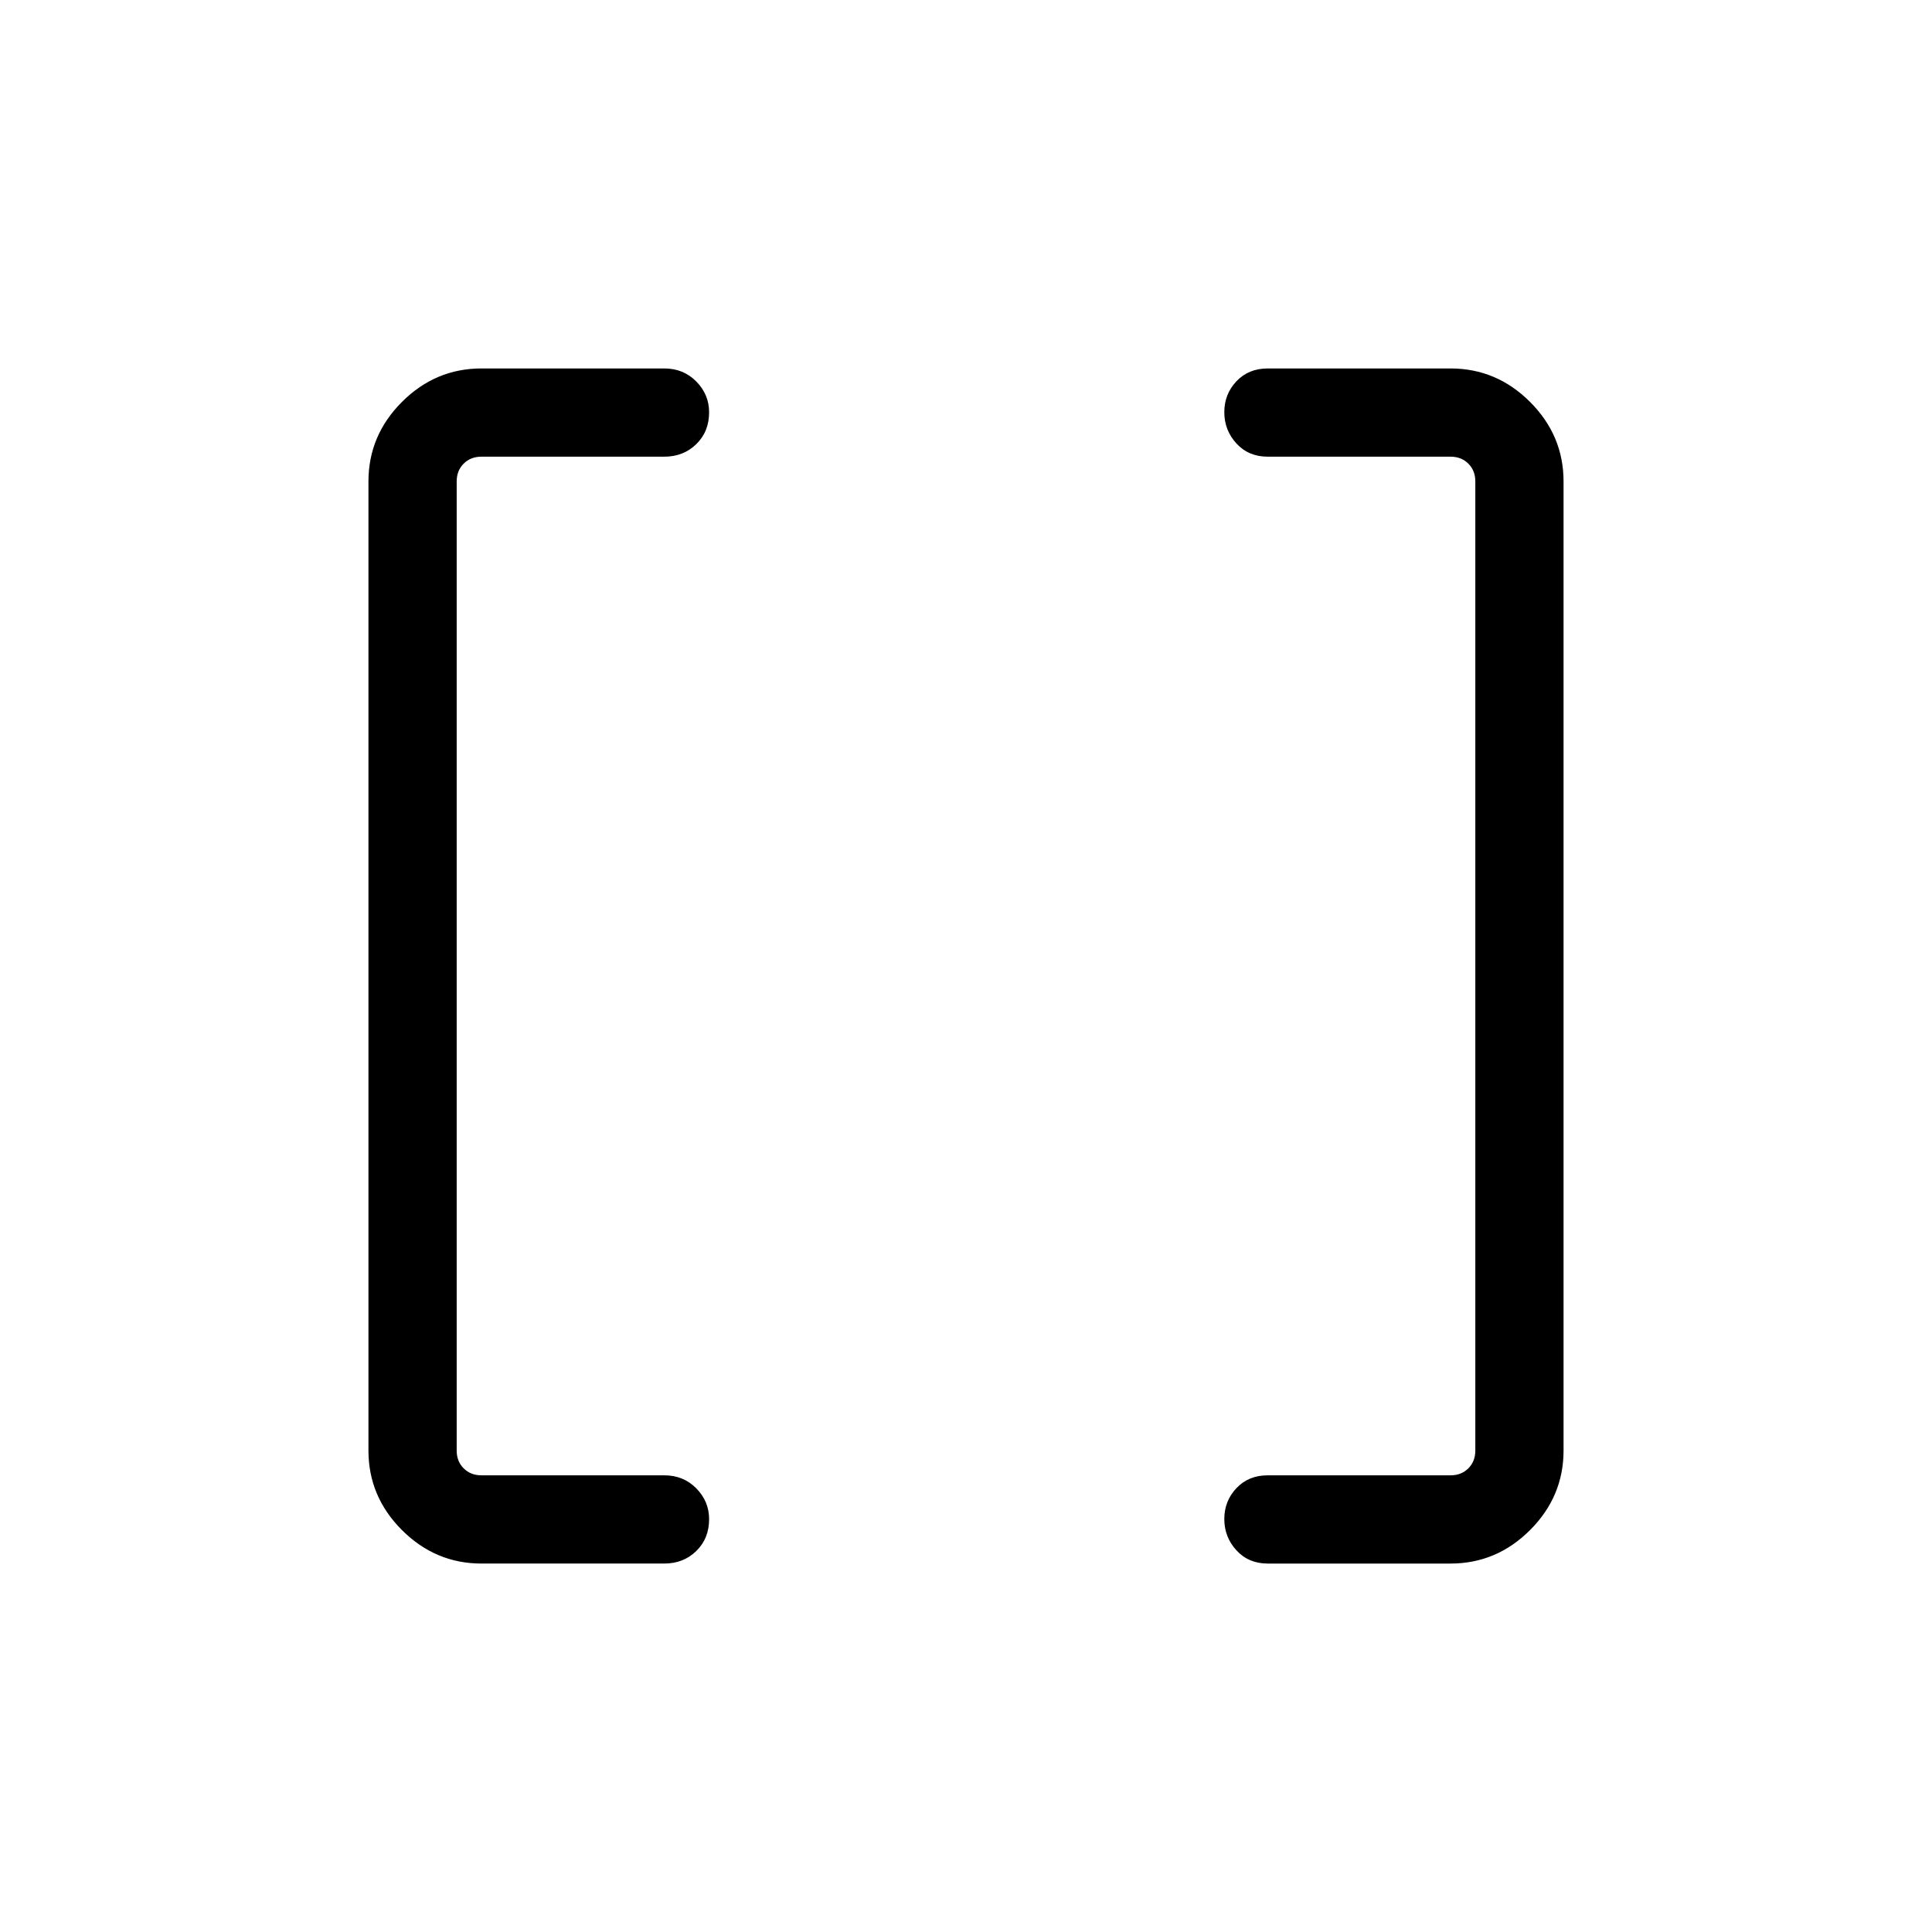 <svg xmlns="http://www.w3.org/2000/svg" height="48" viewBox="0 -960 960 960" width="48"><path d="M629.92-183.08q-9.53 0-15.55-6.58-6.02-6.57-6.02-15.54 0-8.96 6.02-15.34 6.02-6.38 15.55-6.38h90.85q5.38 0 8.84-3.47 3.47-3.46 3.47-8.84v-481.54q0-5.38-3.47-8.84-3.46-3.47-8.84-3.47h-90.85q-9.53 0-15.55-6.57-6.02-6.58-6.02-15.54 0-8.97 6.02-15.35 6.02-6.38 15.55-6.38h90.85q22.86 0 39.51 16.64 16.64 16.65 16.64 39.51v481.54q0 22.86-16.64 39.51-16.65 16.64-39.51 16.64h-90.85Zm-390.69 0q-22.86 0-39.51-16.64-16.64-16.65-16.64-39.51v-481.54q0-22.86 16.64-39.51 16.65-16.64 39.51-16.64h90.85q9.53 0 15.9 6.48 6.37 6.47 6.37 15.29 0 9.61-6.37 15.84t-15.9 6.23h-90.85q-5.38 0-8.84 3.47-3.47 3.46-3.47 8.84v481.54q0 5.38 3.47 8.84 3.46 3.47 8.84 3.47h90.85q9.53 0 15.9 6.47 6.37 6.48 6.37 15.3 0 9.61-6.37 15.84t-15.9 6.23h-90.85Z"/></svg>